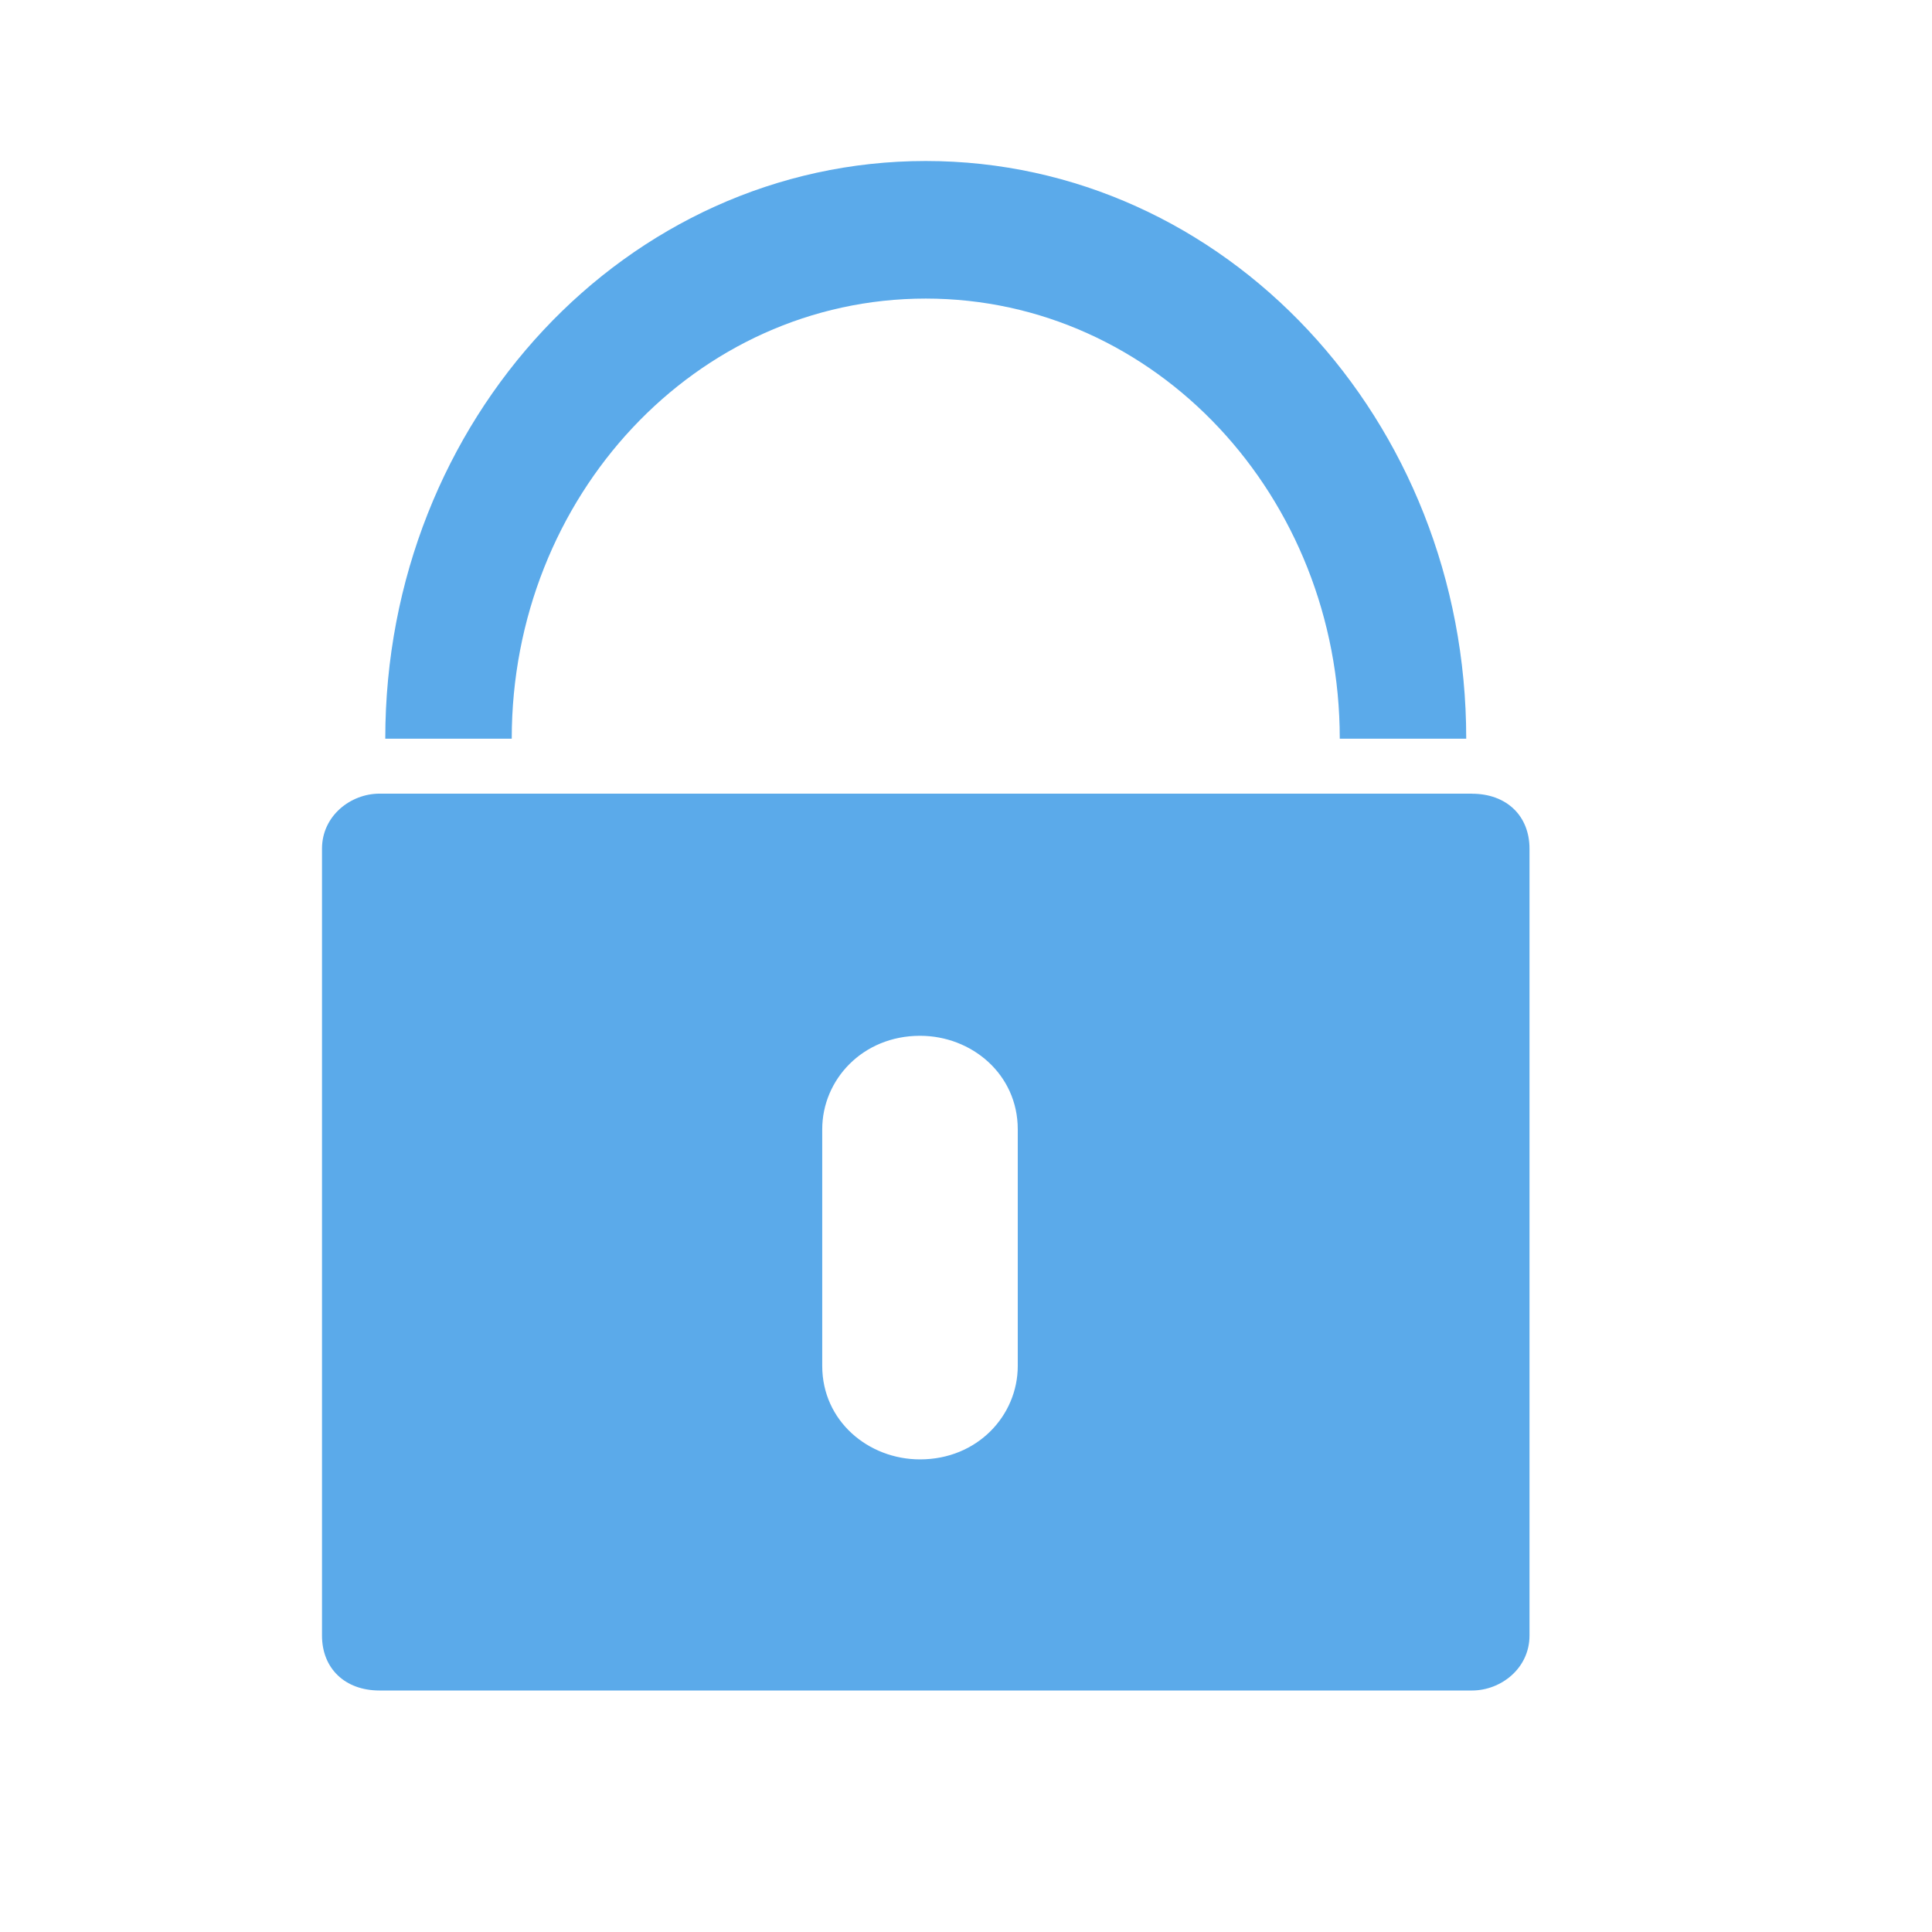 <svg xmlns="http://www.w3.org/2000/svg" width="24" height="24" viewBox="0 0 24 24">
    <g fill="none" fill-rule="evenodd">
        <path d="M0 0h24v24H0z"/>
        <path fill="#5BAAEA" fill-rule="nonzero" d="M11.5 3.709c2.857 0 5.143 2.46 5.143 5.467h1.571c0-3.964-3-7.176-6.714-7.176-3.714 0-6.714 3.212-6.714 7.176h1.571c0-3.007 2.286-5.467 5.143-5.467zm6.786 6.15H4.714c-.357 0-.714.274-.714.684v9.774c0 .41.286.683.714.683h13.572c.357 0 .714-.273.714-.683v-9.774c0-.41-.286-.683-.714-.683zm-5.643 7.109c0 .615-.5 1.161-1.214 1.161-.643 0-1.215-.478-1.215-1.161v-2.94c0-.614.5-1.161 1.215-1.161.642 0 1.214.478 1.214 1.162v2.939z"/>
    </g>
</svg>
